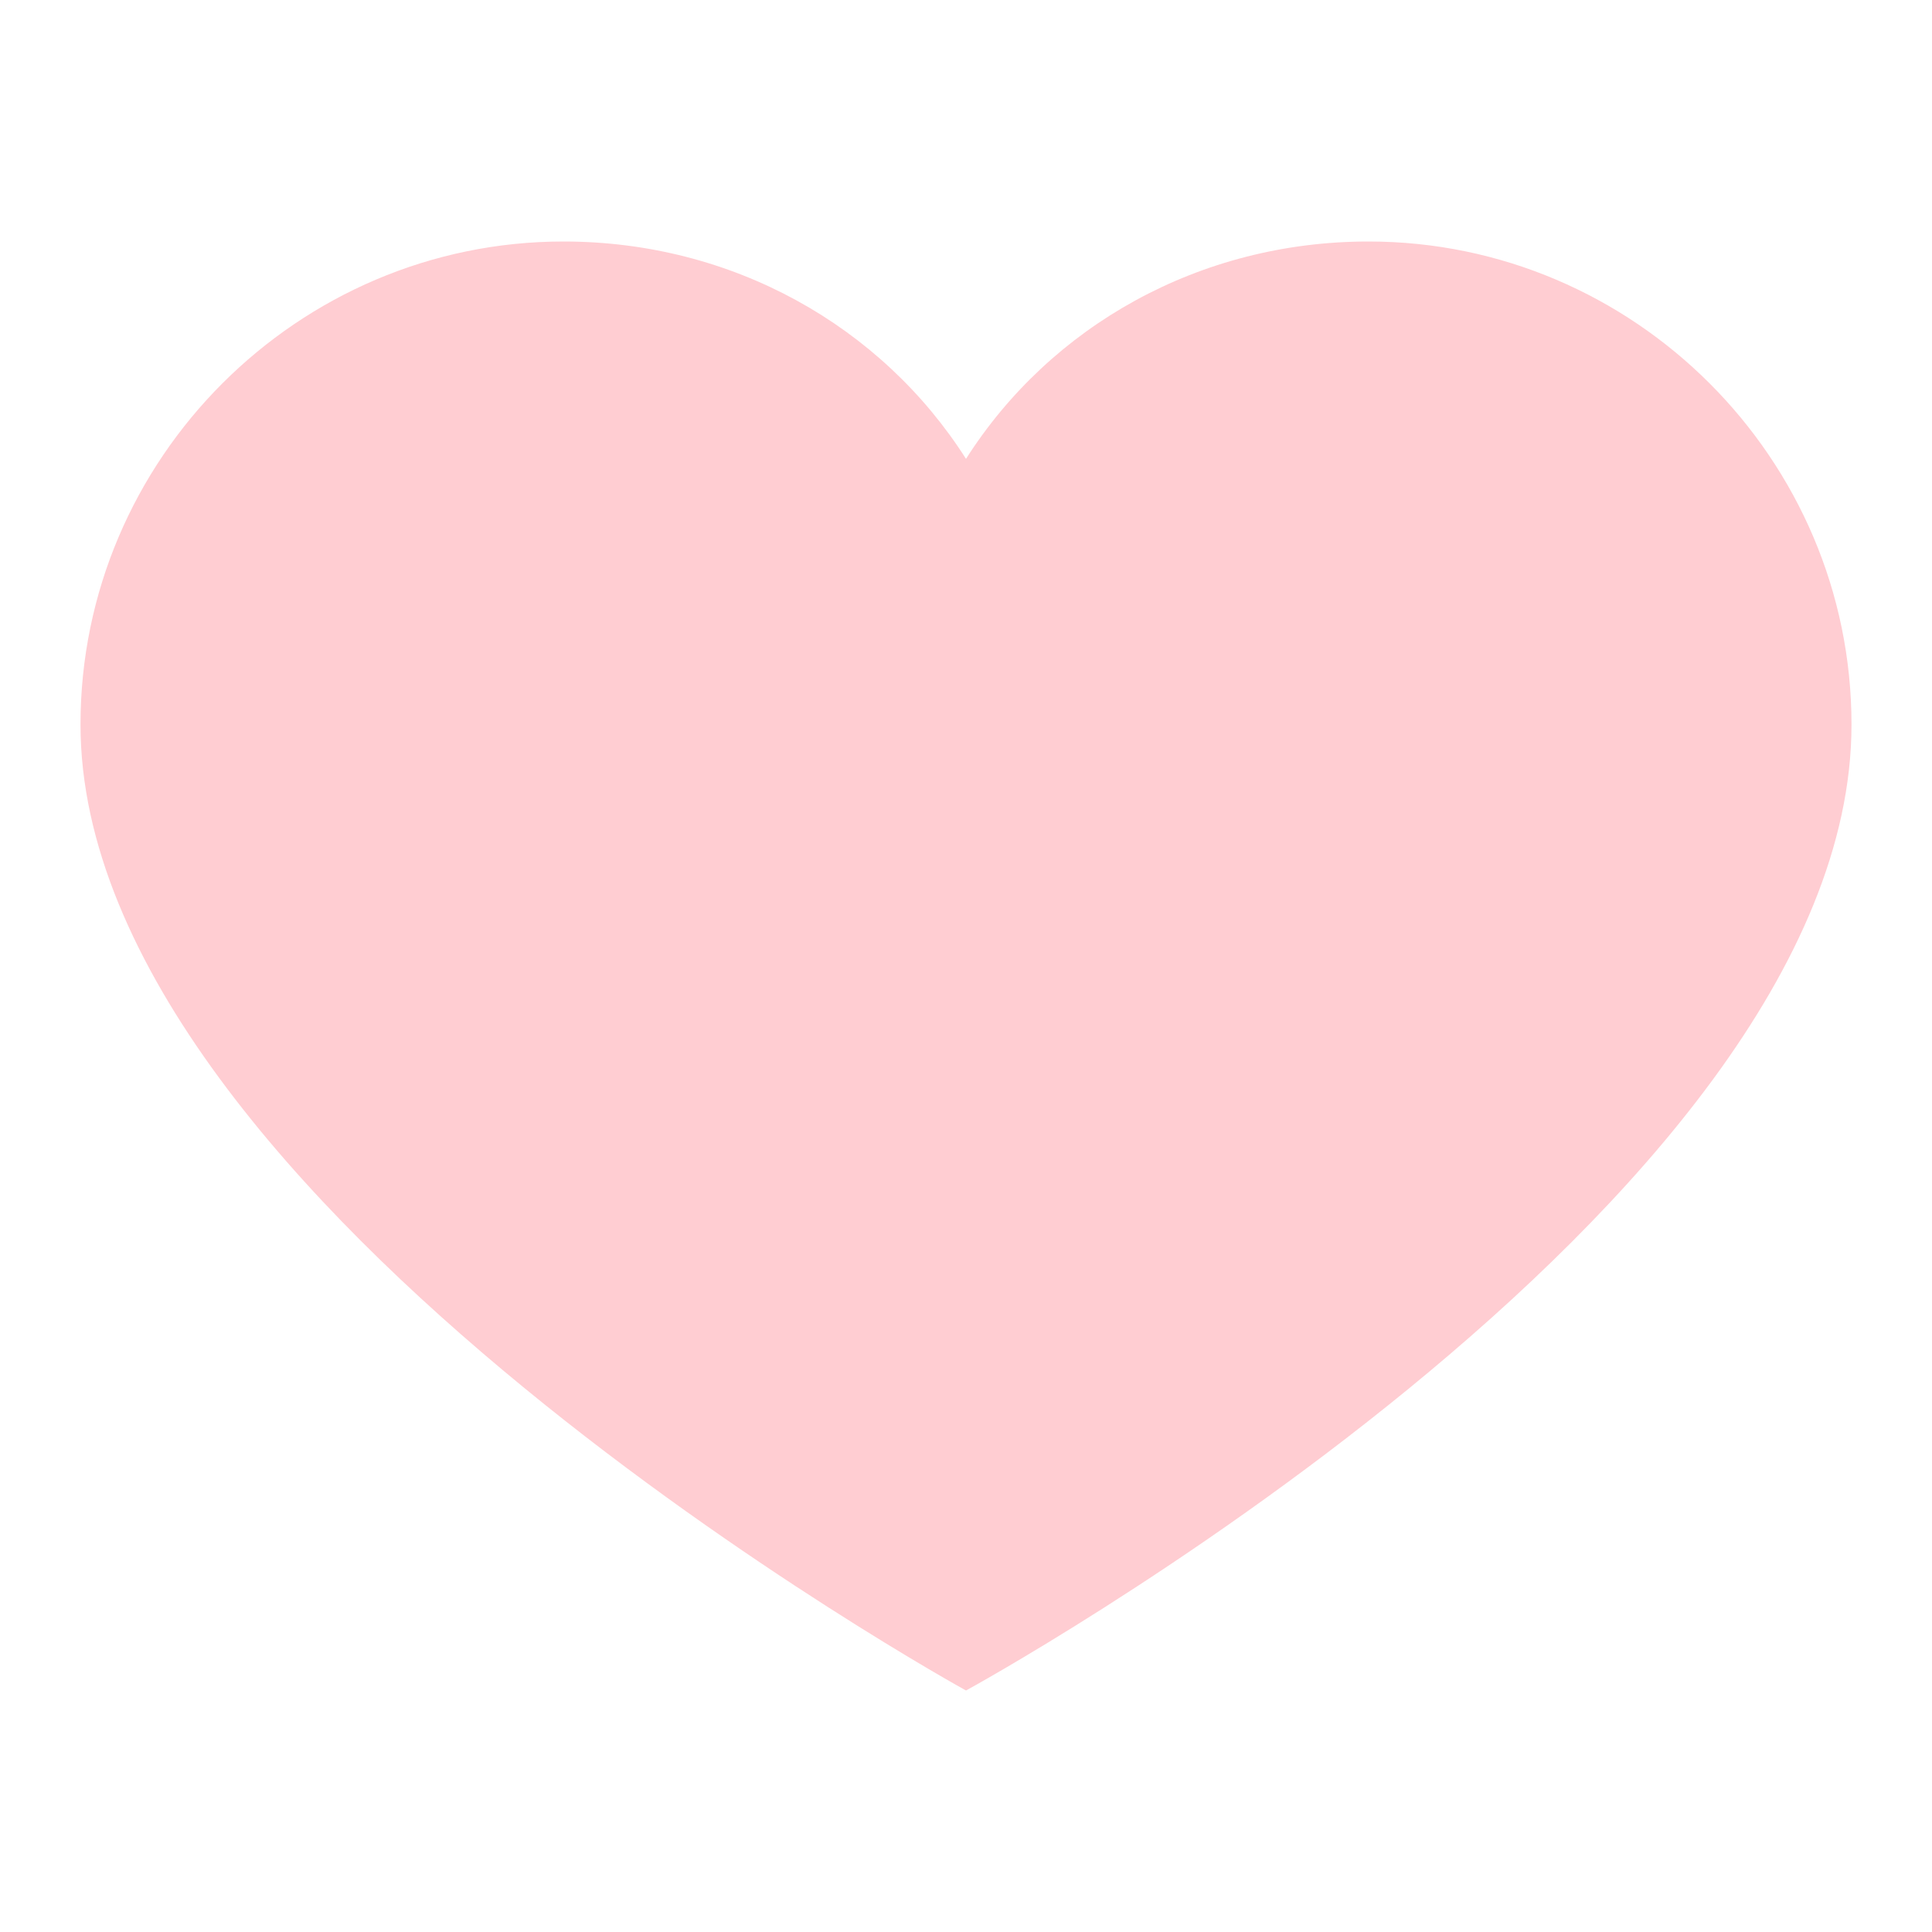 <?xml version="1.0" encoding="utf-8"?>
<!-- Generator: Adobe Illustrator 24.0.1, SVG Export Plug-In . SVG Version: 6.00 Build 0)  -->
<svg version="1.1" id="Layer_1" xmlns="http://www.w3.org/2000/svg" xmlns:xlink="http://www.w3.org/1999/xlink" x="0px" y="0px"
	 viewBox="0 0 48 48" style="enable-background:new 0 0 48 48;" xml:space="preserve">
<style type="text/css">
	.st0{fill:#FFCDD2;}
</style>
<path class="st0" d="M34,6c-4.2,0-7.9,2.1-10,5.4C21.9,8.1,18.2,6,14,6C7.4,6,2,11.4,2,18c0,11.9,22,24,22,24s22-12,22-24
	C46,11.4,40.6,6,34,6"/>
</svg>
